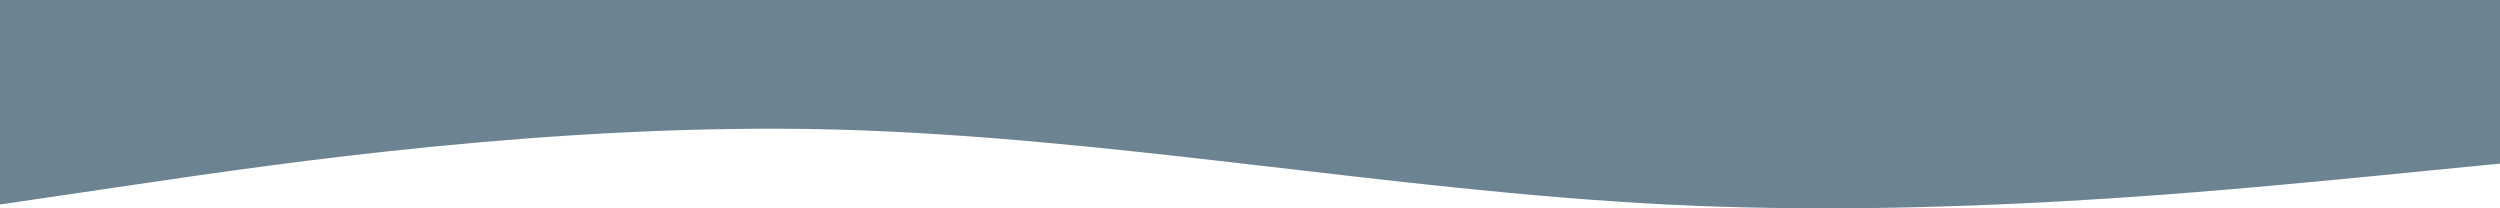 <?xml version="1.0" encoding="utf-8"?>
<svg viewBox="0 0 1440 120" xmlns="http://www.w3.org/2000/svg">
  <path fill="#6c8492" fill-opacity="1" d="M 0 25.769 L 80 17.892 C 160 10.309 320 -5.887 480 2.211 C 640 10.309 800 41.227 960 45.423 C 1120 49.326 1280 25.769 1360 13.99 L 1440 2.211 L 1440 120 L 1360 120 C 1280 120 1120 120 960 120 C 800 120 640 120 480 120 C 320 120 160 120 80 120 L 0 120 L 0 25.769 Z" transform="matrix(-1, 0, 0, -1, 1440, 120)"/>
</svg>